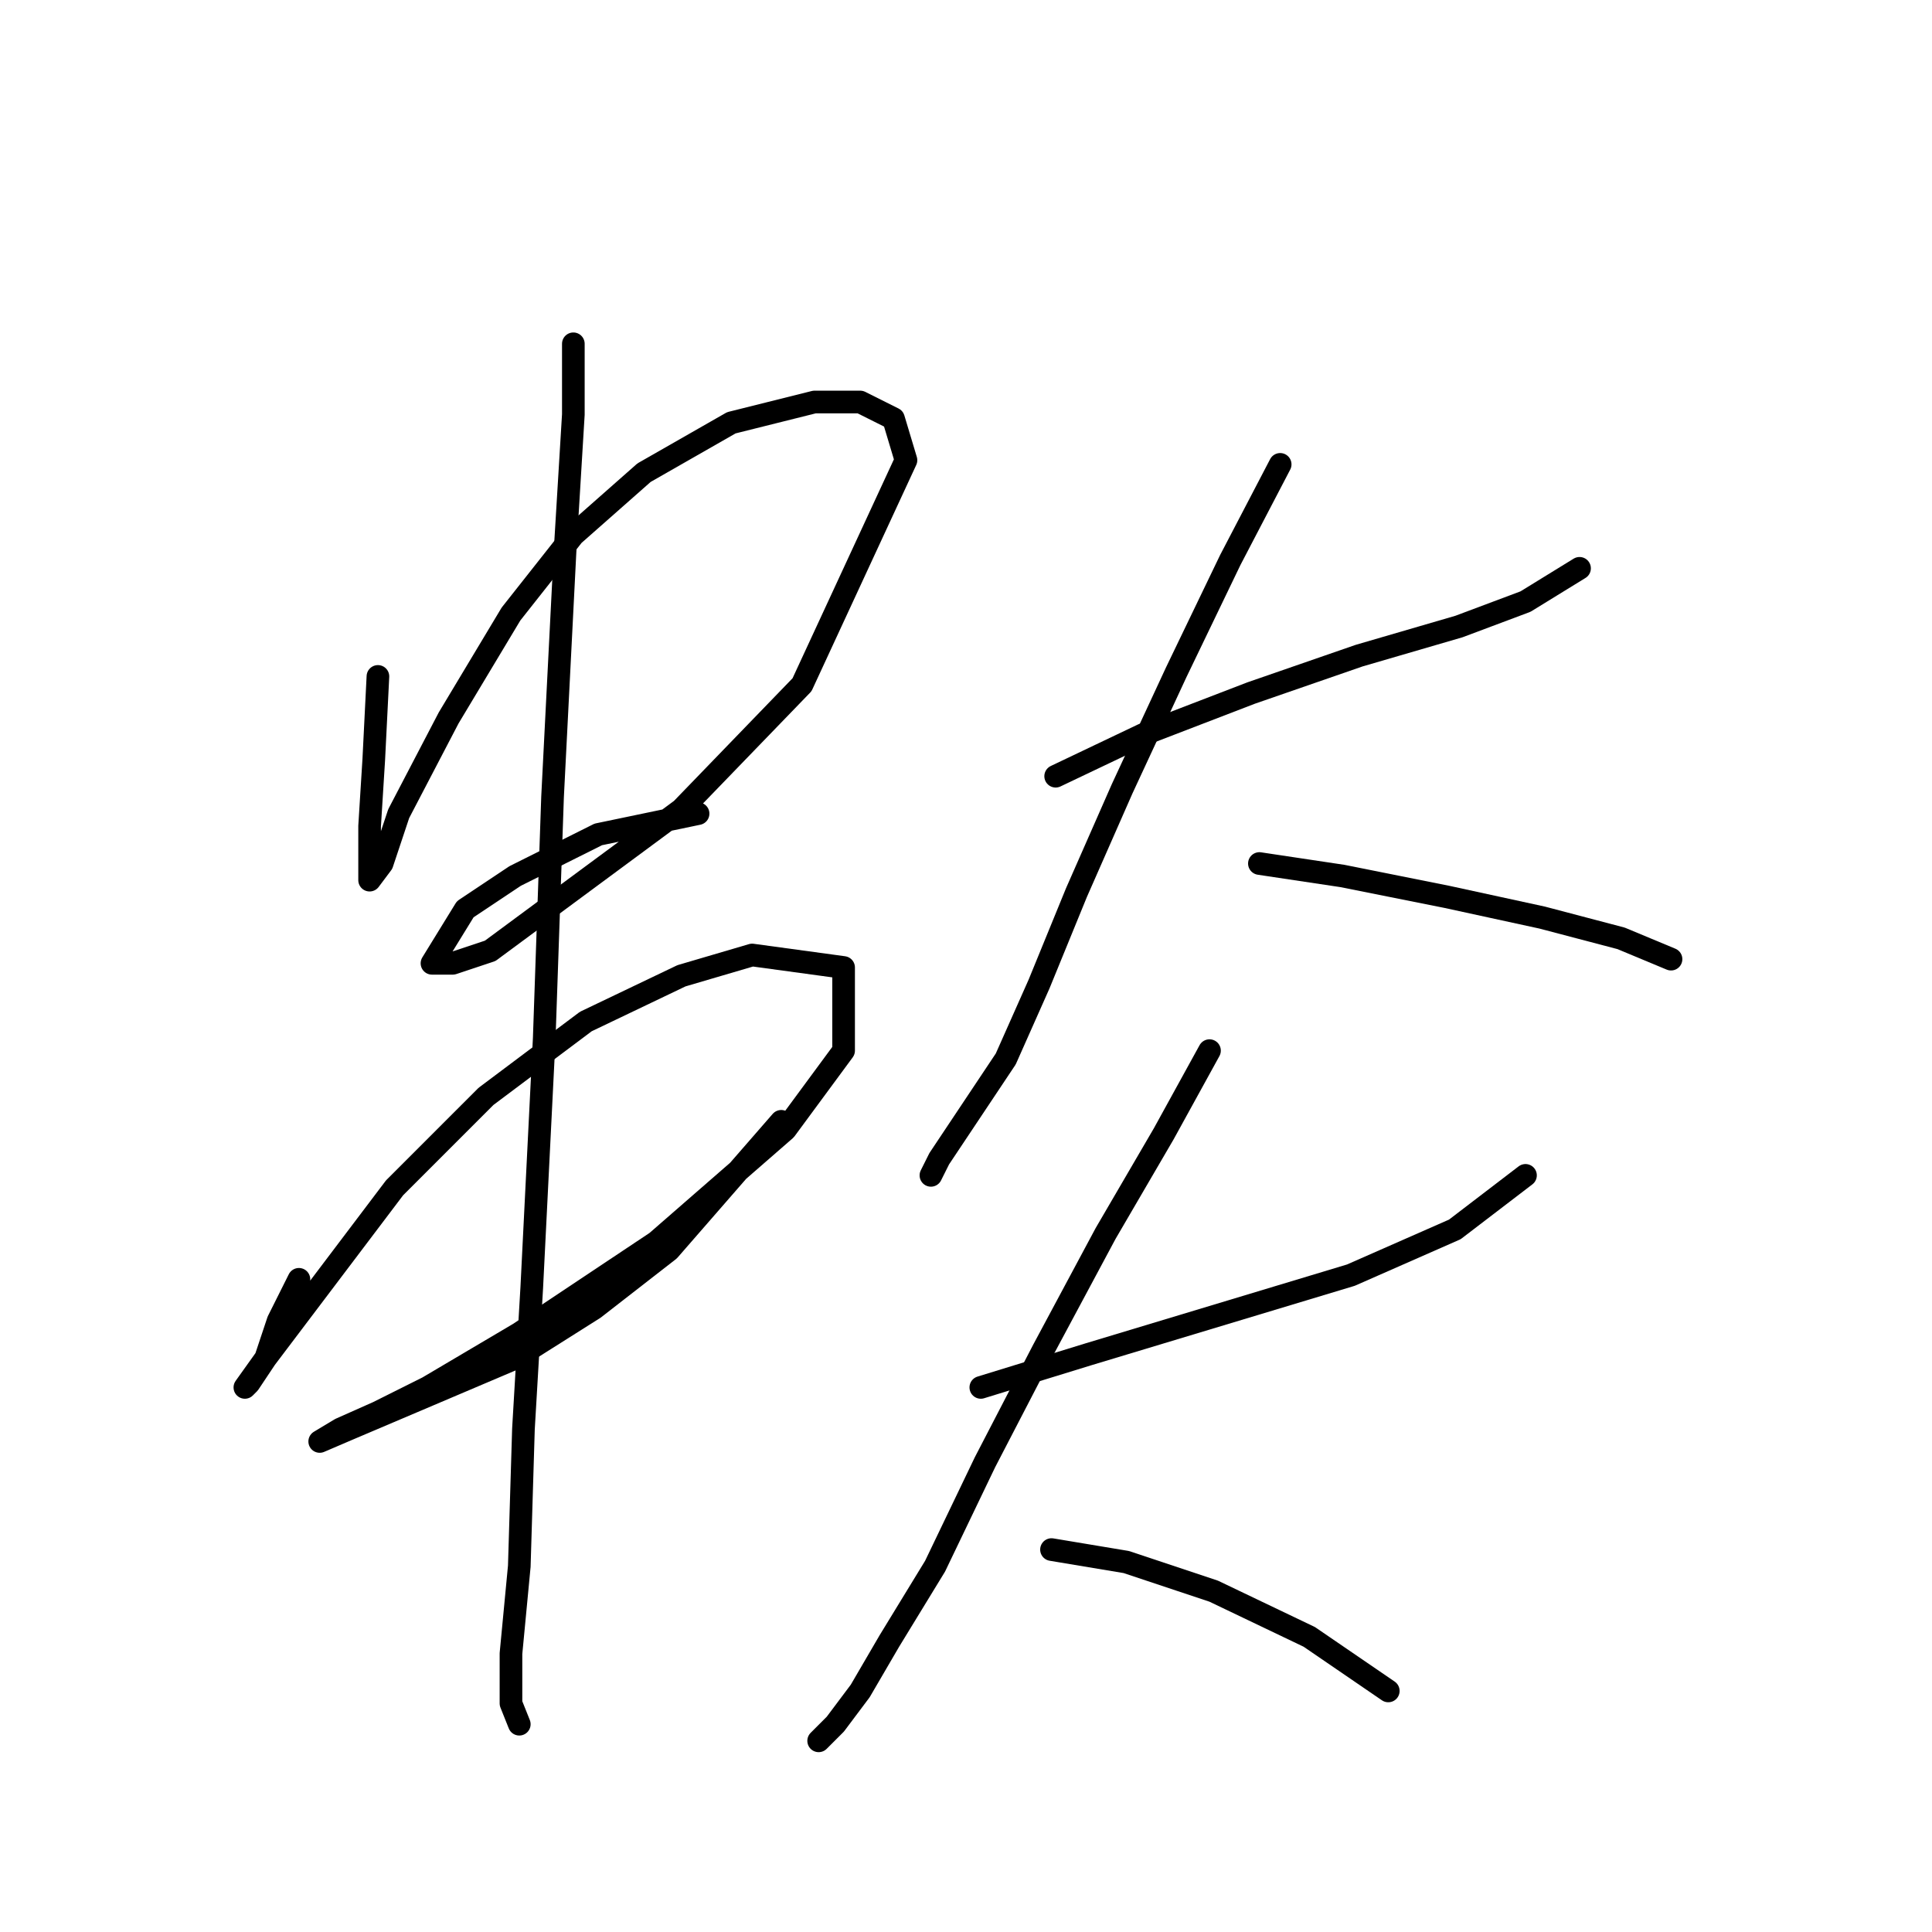 <?xml version="1.0" standalone="no"?>
    <svg width="256" height="256" xmlns="http://www.w3.org/2000/svg" version="1.1">
    <polyline stroke="black" stroke-width="3" stroke-linecap="round" fill="transparent" stroke-linejoin="round" points="50.077 89.629 49.526 100.648 48.975 109.463 48.975 114.421 48.975 116.625 50.628 114.421 52.831 107.81 59.443 95.138 67.707 81.365 75.971 70.897 85.337 62.633 96.906 56.022 107.925 53.267 113.986 53.267 118.393 55.471 120.046 60.98 106.272 90.731 90.295 107.259 64.952 125.991 59.994 127.644 57.239 127.644 61.646 120.482 68.258 116.074 79.276 110.565 92.499 107.81 92.499 107.81 " />
        <polyline stroke="black" stroke-width="3" stroke-linecap="round" fill="transparent" stroke-linejoin="round" points="39.609 169.515 36.854 175.025 35.201 179.983 32.997 183.289 32.447 183.84 35.201 179.983 52.28 157.395 64.401 145.274 77.624 135.357 90.295 129.297 99.661 126.542 111.782 128.195 111.782 139.214 104.069 149.681 86.99 164.557 68.809 176.677 56.688 183.84 50.077 187.145 45.118 189.349 42.363 191.002 42.363 191.002 46.22 189.349 68.258 179.983 78.725 173.372 88.642 165.659 103.518 148.58 103.518 148.58 " />
        <polyline stroke="black" stroke-width="3" stroke-linecap="round" fill="transparent" stroke-linejoin="round" points="75.971 45.554 75.971 54.92 74.869 73.101 73.216 105.606 72.114 137.561 70.461 170.617 69.359 189.349 68.809 207.53 67.707 219.1 67.707 225.711 68.809 228.466 68.809 228.466 " />
        <polyline stroke="black" stroke-width="3" stroke-linecap="round" fill="transparent" stroke-linejoin="round" points="139.88 102.852 151.449 97.342 165.774 91.833 180.098 86.874 193.321 83.018 202.136 79.712 209.298 75.305 209.298 75.305 " />
        <polyline stroke="black" stroke-width="3" stroke-linecap="round" fill="transparent" stroke-linejoin="round" points="169.63 61.531 163.019 74.203 155.857 89.078 148.695 104.504 142.634 118.278 137.676 130.399 133.268 140.315 124.453 153.538 123.352 155.742 123.352 155.742 " />
        <polyline stroke="black" stroke-width="3" stroke-linecap="round" fill="transparent" stroke-linejoin="round" points="166.876 114.421 177.895 116.074 191.668 118.829 204.34 121.583 214.807 124.338 221.419 127.093 221.419 127.093 " />
        <polyline stroke="black" stroke-width="3" stroke-linecap="round" fill="transparent" stroke-linejoin="round" points="129.963 183.84 144.287 179.432 178.996 168.964 192.77 162.904 202.136 155.742 202.136 155.742 " />
        <polyline stroke="black" stroke-width="3" stroke-linecap="round" fill="transparent" stroke-linejoin="round" points="160.265 139.214 154.204 150.232 146.491 163.455 138.227 178.881 130.514 193.757 123.902 207.53 117.842 217.447 113.986 224.058 110.68 228.466 108.476 230.67 108.476 230.67 " />
        <polyline stroke="black" stroke-width="3" stroke-linecap="round" fill="transparent" stroke-linejoin="round" points="139.329 205.326 149.246 206.979 160.815 210.836 173.487 216.896 183.955 224.058 183.955 224.058 " />
        </svg>